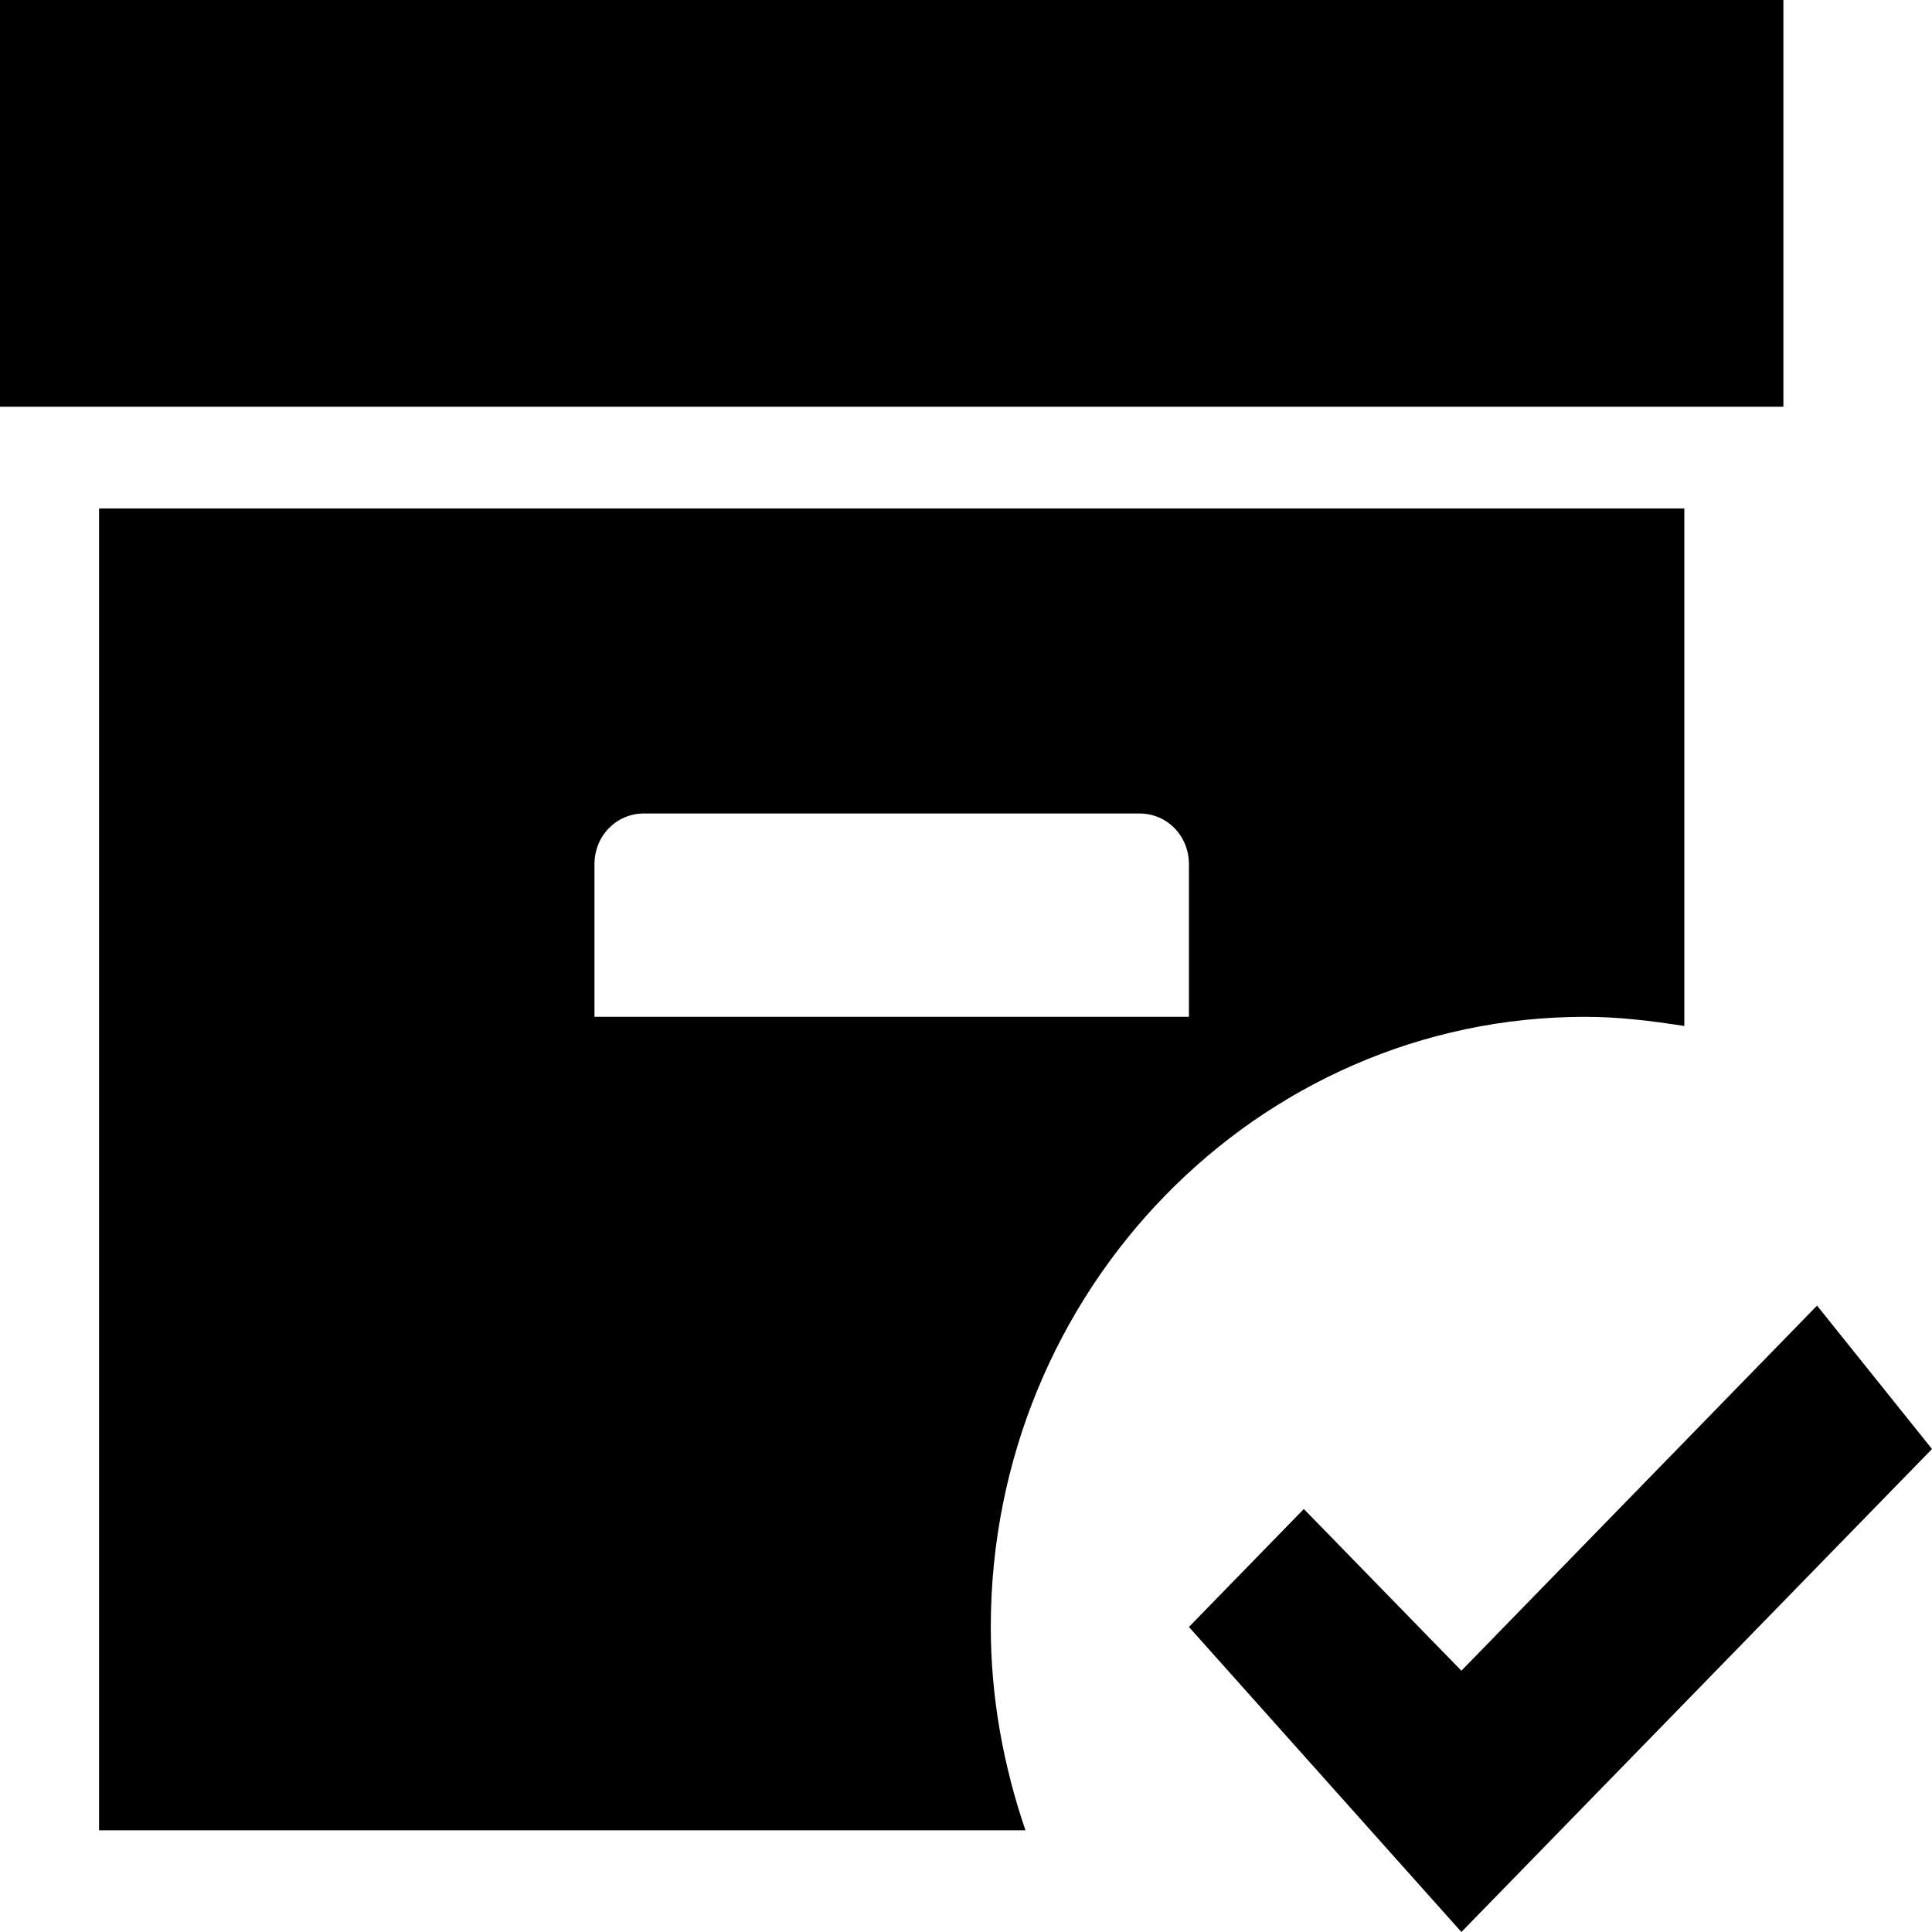 <svg width="36" height="36" viewBox="0 0 36 36" fill="none" xmlns="http://www.w3.org/2000/svg">
<path d="M29.538 18.947C30.166 18.947 30.775 19.023 31.385 19.118V9.474H1.846V34.105H19.108C18.701 32.912 18.462 31.642 18.462 30.316C18.462 24.044 23.428 18.947 29.538 18.947ZM11.077 18.947V16.105C11.077 15.575 11.483 15.158 12 15.158H21.231C21.748 15.158 22.154 15.575 22.154 16.105V18.947H11.077ZM33.231 7.579H0V0H33.231V7.579ZM36 27L27.231 36L22.154 30.316L24.295 28.118L27.231 31.131L33.858 24.328L36 27Z" fill="black"/>
</svg>
